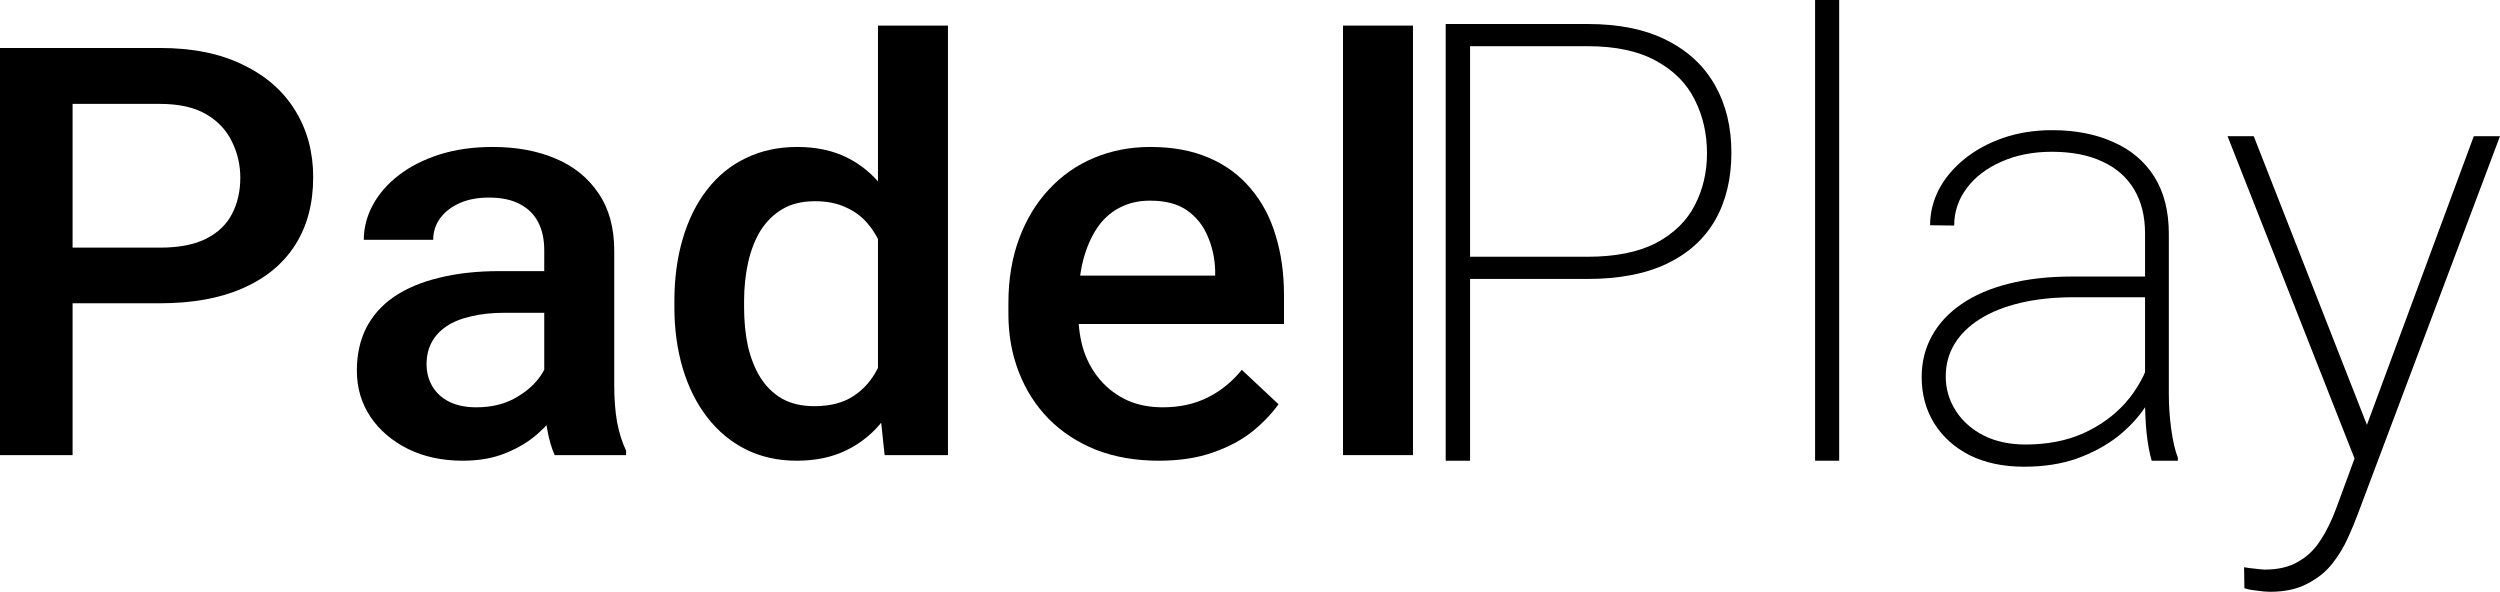 <svg width="207" height="49" viewBox="0 0 207 49" fill="none" xmlns="http://www.w3.org/2000/svg">
<path d="M13.242 25.111H4.166V20.504H13.242C14.822 20.504 16.099 20.257 17.073 19.763C18.046 19.269 18.757 18.59 19.204 17.725C19.667 16.845 19.898 15.842 19.898 14.715C19.898 13.65 19.667 12.654 19.204 11.728C18.757 10.787 18.046 10.03 17.073 9.459C16.099 8.888 14.822 8.602 13.242 8.602H6.01V37.684H0V3.972H13.242C15.939 3.972 18.23 4.435 20.114 5.361C22.013 6.272 23.458 7.537 24.448 9.158C25.437 10.764 25.932 12.6 25.932 14.669C25.932 16.845 25.437 18.713 24.448 20.272C23.458 21.831 22.013 23.027 20.114 23.861C18.23 24.695 15.939 25.111 13.242 25.111Z" fill="black"/>
<path d="M45.064 32.66V20.712C45.064 19.817 44.897 19.045 44.561 18.397C44.226 17.748 43.715 17.247 43.029 16.892C42.358 16.537 41.512 16.359 40.491 16.359C39.549 16.359 38.735 16.513 38.048 16.822C37.362 17.131 36.827 17.548 36.444 18.072C36.061 18.597 35.869 19.192 35.869 19.855H30.122C30.122 18.867 30.37 17.91 30.865 16.984C31.36 16.058 32.078 15.232 33.02 14.507C33.962 13.781 35.087 13.21 36.396 12.793C37.705 12.377 39.174 12.168 40.802 12.168C42.749 12.168 44.473 12.485 45.974 13.117C47.49 13.75 48.68 14.707 49.542 15.989C50.42 17.254 50.859 18.844 50.859 20.758V31.895C50.859 33.038 50.938 34.064 51.098 34.975C51.274 35.87 51.521 36.65 51.84 37.313V37.684H45.926C45.655 37.082 45.439 36.318 45.28 35.392C45.136 34.45 45.064 33.539 45.064 32.66ZM45.902 22.448L45.95 25.898H41.808C40.738 25.898 39.796 25.999 38.982 26.2C38.168 26.385 37.49 26.663 36.947 27.033C36.404 27.404 35.997 27.851 35.726 28.376C35.454 28.901 35.319 29.495 35.319 30.159C35.319 30.823 35.478 31.432 35.797 31.988C36.117 32.528 36.58 32.953 37.186 33.261C37.809 33.57 38.559 33.725 39.437 33.725C40.618 33.725 41.648 33.493 42.526 33.03C43.42 32.551 44.122 31.973 44.633 31.293C45.144 30.599 45.415 29.943 45.447 29.325L47.315 31.803C47.123 32.436 46.796 33.115 46.333 33.84C45.87 34.566 45.264 35.26 44.513 35.924C43.779 36.572 42.893 37.105 41.855 37.522C40.834 37.939 39.653 38.147 38.312 38.147C36.62 38.147 35.111 37.823 33.786 37.175C32.461 36.511 31.424 35.623 30.673 34.512C29.923 33.385 29.548 32.111 29.548 30.691C29.548 29.364 29.803 28.191 30.314 27.172C30.841 26.138 31.607 25.273 32.613 24.579C33.634 23.884 34.88 23.359 36.348 23.004C37.817 22.634 39.493 22.448 41.377 22.448H45.902Z" fill="black"/>
<path d="M72.696 32.497V2.119H78.491V37.684H73.247L72.696 32.497ZM55.839 25.435V24.949C55.839 23.05 56.071 21.322 56.534 19.763C56.997 18.188 57.667 16.837 58.545 15.711C59.423 14.568 60.492 13.696 61.754 13.094C63.015 12.477 64.435 12.168 66.016 12.168C67.58 12.168 68.953 12.461 70.134 13.048C71.316 13.635 72.321 14.476 73.151 15.572C73.981 16.652 74.644 17.949 75.139 19.462C75.634 20.959 75.985 22.626 76.192 24.463V26.014C75.985 27.805 75.634 29.441 75.139 30.923C74.644 32.405 73.981 33.686 73.151 34.767C72.321 35.847 71.308 36.681 70.11 37.267C68.929 37.854 67.548 38.147 65.968 38.147C64.403 38.147 62.991 37.831 61.73 37.198C60.484 36.565 59.423 35.677 58.545 34.535C57.667 33.393 56.997 32.05 56.534 30.506C56.071 28.947 55.839 27.257 55.839 25.435ZM61.61 24.949V25.435C61.61 26.578 61.714 27.643 61.921 28.631C62.145 29.619 62.488 30.491 62.951 31.247C63.414 31.988 64.012 32.575 64.747 33.007C65.497 33.424 66.391 33.632 67.428 33.632C68.737 33.632 69.815 33.354 70.661 32.798C71.507 32.243 72.17 31.494 72.648 30.552C73.143 29.595 73.479 28.53 73.654 27.357V23.166C73.558 22.256 73.359 21.407 73.055 20.619C72.768 19.832 72.377 19.145 71.882 18.559C71.387 17.957 70.773 17.494 70.038 17.169C69.32 16.83 68.466 16.66 67.476 16.66C66.423 16.66 65.529 16.876 64.795 17.308C64.06 17.741 63.454 18.335 62.975 19.091C62.512 19.848 62.169 20.727 61.945 21.731C61.722 22.734 61.61 23.807 61.61 24.949Z" fill="black"/>
<path d="M95.947 38.147C94.031 38.147 92.299 37.846 90.751 37.244C89.218 36.627 87.909 35.77 86.824 34.674C85.754 33.578 84.932 32.289 84.358 30.807C83.783 29.325 83.496 27.728 83.496 26.014V25.088C83.496 23.128 83.791 21.353 84.381 19.763C84.972 18.173 85.794 16.814 86.848 15.688C87.901 14.545 89.146 13.673 90.583 13.071C92.02 12.469 93.576 12.168 95.252 12.168C97.104 12.168 98.724 12.469 100.113 13.071C101.502 13.673 102.651 14.522 103.561 15.618C104.487 16.699 105.173 17.988 105.62 19.485C106.083 20.982 106.315 22.634 106.315 24.44V26.825H86.297V22.819H100.616V22.379C100.584 21.376 100.377 20.434 99.993 19.554C99.626 18.674 99.06 17.964 98.293 17.424C97.527 16.884 96.505 16.614 95.228 16.614C94.271 16.614 93.417 16.814 92.666 17.216C91.932 17.602 91.317 18.165 90.823 18.906C90.328 19.647 89.945 20.542 89.673 21.592C89.418 22.626 89.29 23.791 89.29 25.088V26.014C89.29 27.11 89.442 28.129 89.745 29.071C90.064 29.997 90.527 30.807 91.134 31.502C91.74 32.196 92.475 32.744 93.337 33.146C94.199 33.532 95.18 33.725 96.282 33.725C97.671 33.725 98.908 33.454 99.993 32.914C101.079 32.374 102.021 31.61 102.819 30.622L105.86 33.47C105.301 34.257 104.575 35.014 103.681 35.739C102.787 36.449 101.694 37.028 100.4 37.475C99.123 37.923 97.639 38.147 95.947 38.147Z" fill="black"/>
<path d="M116.994 2.119V37.684H111.2V2.119H116.994Z" fill="black"/>
<path d="M131.444 23.097H120.675V21.259H131.444C133.771 21.259 135.665 20.878 137.128 20.117C138.59 19.338 139.654 18.304 140.318 17.012C141 15.704 141.34 14.264 141.34 12.691C141.34 11.068 141 9.586 140.318 8.245C139.654 6.904 138.59 5.836 137.128 5.042C135.665 4.23 133.771 3.825 131.444 3.825H121.722V38.147H119.703V1.987H131.444C134.053 1.987 136.238 2.434 138 3.328C139.778 4.222 141.116 5.472 142.013 7.078C142.911 8.668 143.359 10.522 143.359 12.641C143.359 14.793 142.911 16.656 142.013 18.229C141.116 19.785 139.786 20.986 138.025 21.83C136.263 22.675 134.07 23.097 131.444 23.097Z" fill="black"/>
<path d="M152.284 0V38.147H150.289V0H152.284Z" fill="black"/>
<path d="M177.61 33.205V19.322C177.61 17.915 177.311 16.706 176.713 15.696C176.114 14.686 175.242 13.916 174.095 13.386C172.949 12.84 171.544 12.567 169.883 12.567C168.337 12.567 166.949 12.84 165.72 13.386C164.506 13.916 163.551 14.645 162.853 15.572C162.155 16.499 161.806 17.534 161.806 18.676L159.812 18.651C159.812 17.625 160.053 16.64 160.535 15.696C161.033 14.752 161.731 13.916 162.629 13.188C163.543 12.443 164.614 11.855 165.844 11.424C167.091 10.994 168.453 10.778 169.932 10.778C171.827 10.778 173.497 11.101 174.943 11.747C176.405 12.376 177.544 13.328 178.358 14.603C179.172 15.878 179.579 17.468 179.579 19.372V32.634C179.579 33.594 179.646 34.562 179.779 35.539C179.912 36.516 180.095 37.303 180.327 37.899V38.147H178.159C177.976 37.518 177.835 36.748 177.735 35.837C177.652 34.927 177.61 34.049 177.61 33.205ZM178.258 22.898L178.308 24.612H171.727C170.065 24.612 168.578 24.769 167.265 25.084C165.952 25.398 164.839 25.845 163.925 26.425C163.011 27.004 162.313 27.691 161.831 28.486C161.349 29.281 161.108 30.175 161.108 31.168C161.108 32.195 161.382 33.139 161.931 33.999C162.479 34.861 163.252 35.548 164.249 36.061C165.246 36.557 166.401 36.806 167.714 36.806C169.509 36.806 171.096 36.5 172.475 35.887C173.871 35.258 175.043 34.413 175.99 33.354C176.937 32.278 177.627 31.036 178.059 29.628L178.931 31.069C178.649 31.946 178.208 32.832 177.61 33.726C177.012 34.62 176.239 35.44 175.292 36.185C174.345 36.913 173.231 37.51 171.952 37.973C170.672 38.42 169.218 38.644 167.589 38.644C165.878 38.644 164.382 38.329 163.102 37.7C161.839 37.054 160.859 36.177 160.161 35.067C159.463 33.941 159.114 32.658 159.114 31.218C159.114 29.976 159.396 28.842 159.961 27.816C160.526 26.789 161.341 25.912 162.404 25.183C163.484 24.438 164.789 23.875 166.318 23.494C167.863 23.097 169.6 22.898 171.528 22.898H178.258Z" fill="black"/>
<path d="M195.857 35.514L204.831 11.275H207L195.234 42.543C195.018 43.139 194.744 43.801 194.411 44.53C194.079 45.275 193.647 45.987 193.115 46.666C192.583 47.344 191.894 47.899 191.046 48.329C190.215 48.776 189.185 49 187.955 49C187.673 49 187.299 48.967 186.833 48.901C186.385 48.851 186.052 48.785 185.836 48.702L185.811 46.964C186.044 47.013 186.351 47.055 186.734 47.088C187.116 47.137 187.382 47.162 187.531 47.162C188.628 47.162 189.542 46.947 190.273 46.517C191.021 46.103 191.644 45.507 192.143 44.728C192.642 43.967 193.082 43.064 193.464 42.021L195.857 35.514ZM186.609 11.275L196.181 35.688L196.755 37.725L195.234 38.669L184.44 11.275H186.609Z" fill="black"/>
</svg>
